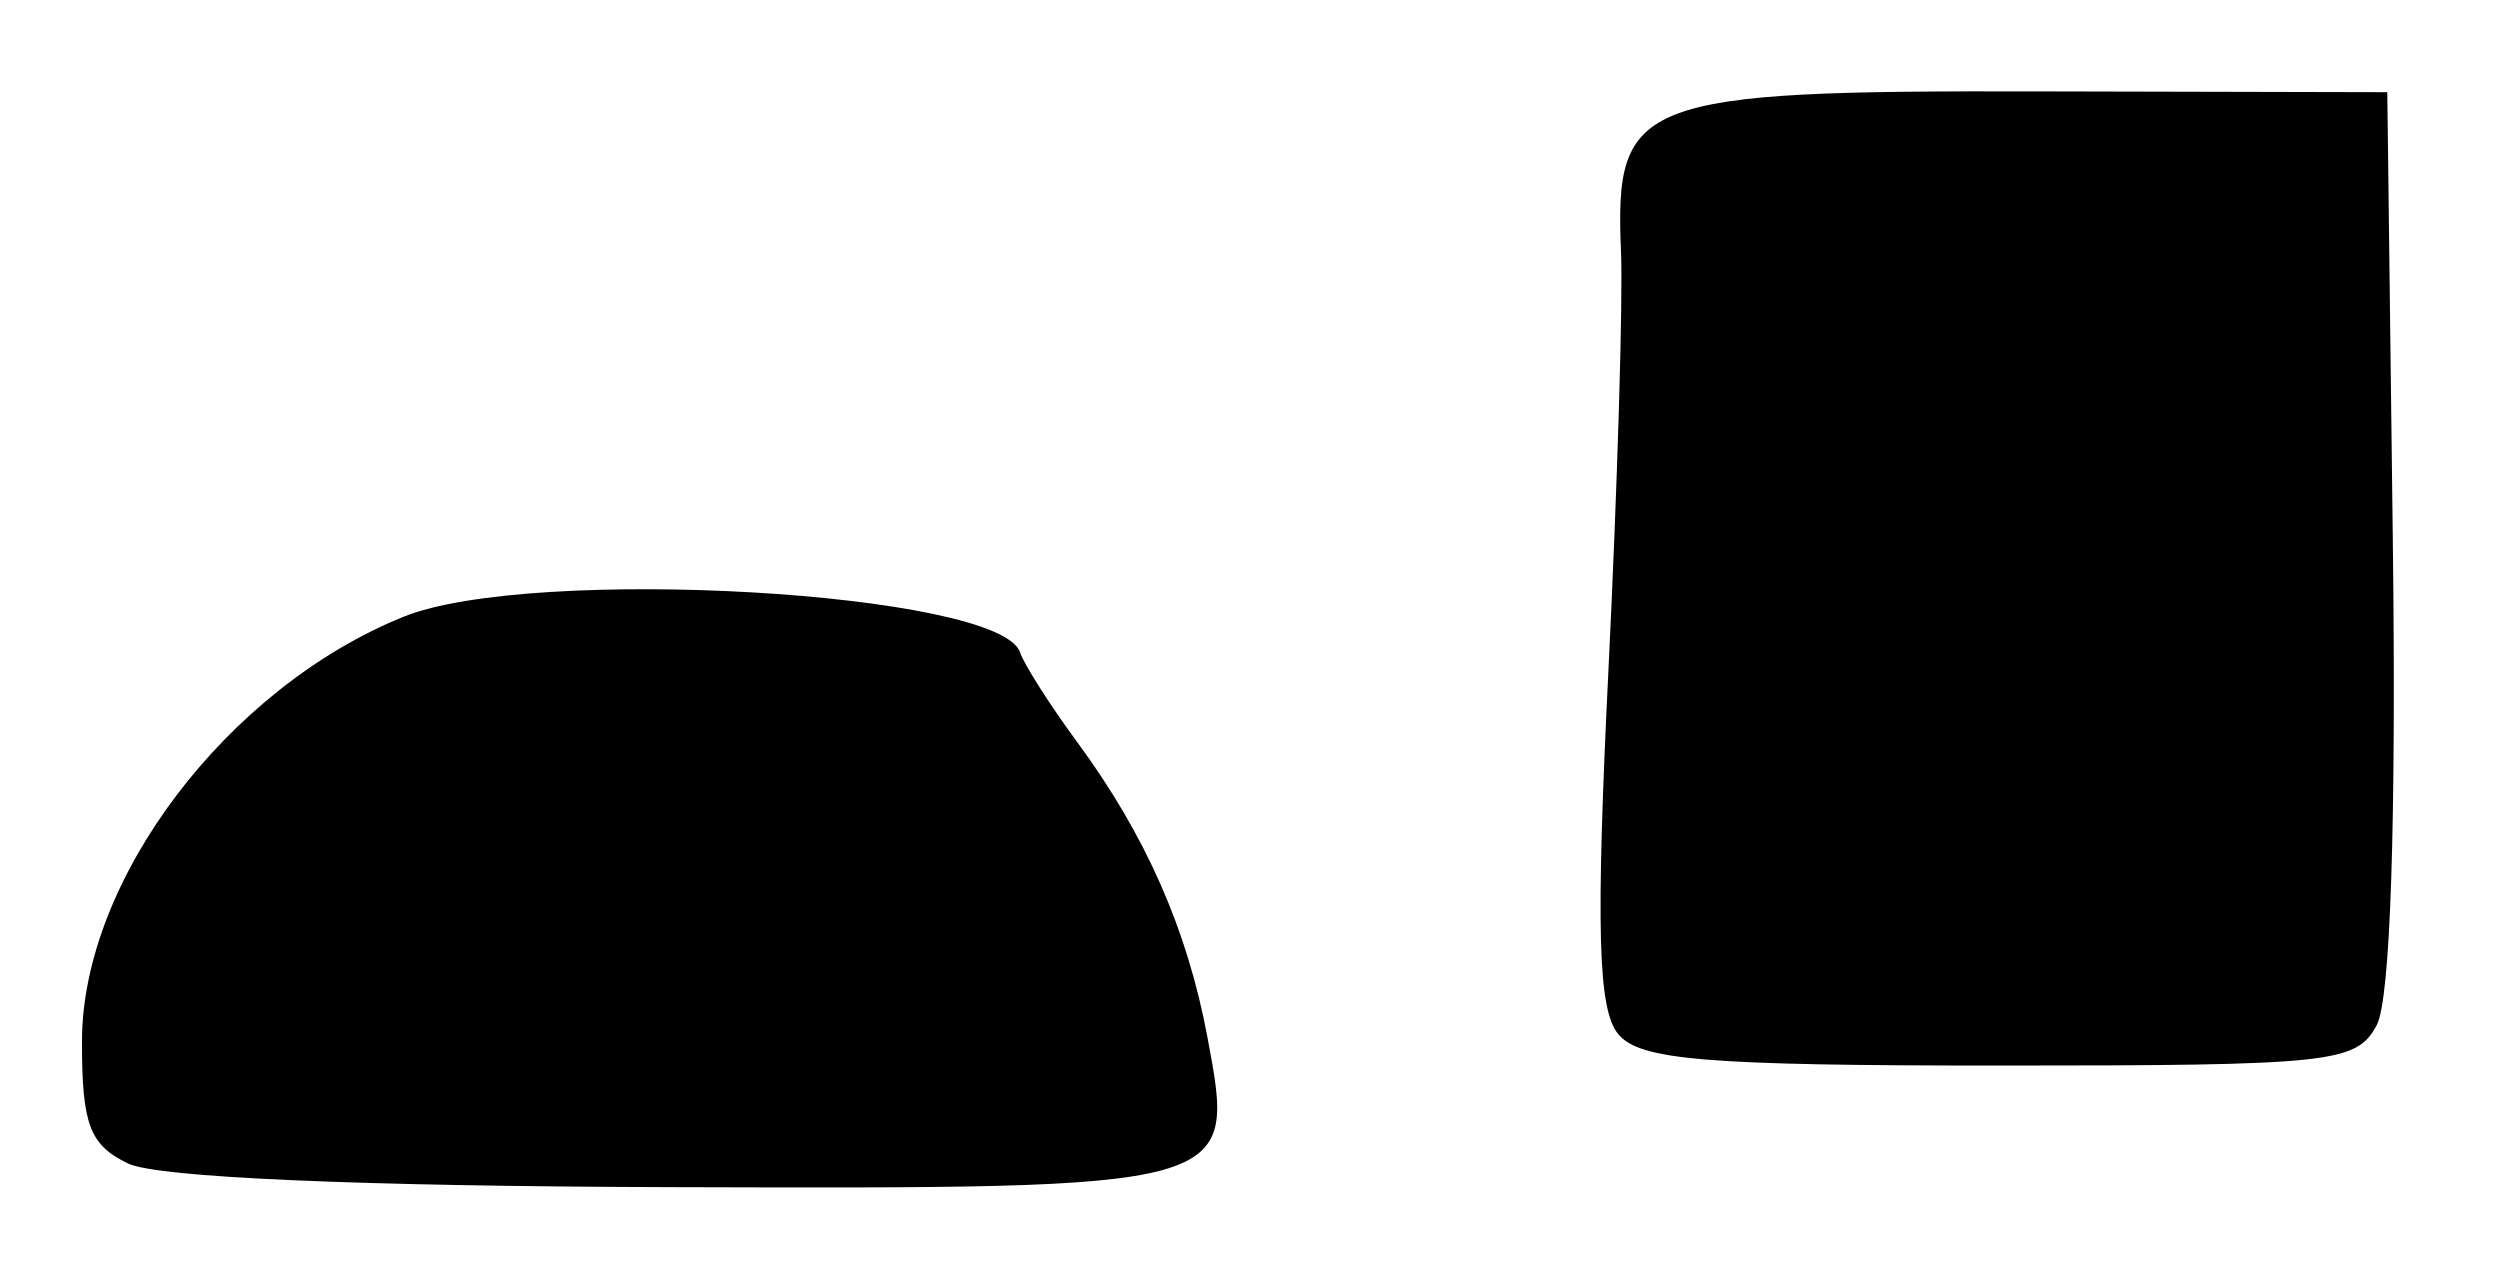 <?xml version="1.0" encoding="UTF-8" standalone="no"?>
<!-- Created with Inkscape (http://www.inkscape.org/) -->

<svg
   version="1.1"
   id="svg72"
   width="162.667"
   height="82.667"
   viewBox="0 0 162.667 82.667"
   sodipodi:docname="0022.svg"
   inkscape:version="1.1.2 (0a00cf5339, 2022-02-04)"
   xmlns:inkscape="http://www.inkscape.org/namespaces/inkscape"
   xmlns:sodipodi="http://sodipodi.sourceforge.net/DTD/sodipodi-0.dtd"
   xmlns="http://www.w3.org/2000/svg"
   xmlns:svg="http://www.w3.org/2000/svg">
  <defs
     id="defs76" />
  <sodipodi:namedview
     id="namedview74"
     pagecolor="#ffffff"
     bordercolor="#666666"
     borderopacity="1.0"
     inkscape:pageshadow="2"
     inkscape:pageopacity="0.0"
     inkscape:pagecheckerboard="0"
     showgrid="false"
     inkscape:zoom="7.8811473"
     inkscape:cx="46.820594"
     inkscape:cy="41.364536"
     inkscape:window-width="2560"
     inkscape:window-height="1299"
     inkscape:window-x="0"
     inkscape:window-y="32"
     inkscape:window-maximized="1"
     inkscape:current-layer="g78" />
  <g
     inkscape:groupmode="layer"
     inkscape:label="Image"
     id="g78">
    <path
       style="fill:#000000;stroke-width:1.333"
       d="m 8.333,75.706 c -2.501,-1.206 -3,-2.524 -3,-7.93 0,-10.528 9.434,-22.996 20.919,-27.644 8.35,-3.38 38.806,-1.623 40.118,2.314 0.262,0.785 1.931,3.406 3.709,5.824 4.473,6.084 7.174,12.202 8.486,19.226 1.852,9.914 2.074,9.852 -34.994,9.748 C 23.313,77.186 10.219,76.615 8.333,75.706 Z M 105.294,67.286 c -1.322,-1.593 -1.464,-6.847 -0.639,-23.667 0.583,-11.891 0.952,-24.147 0.819,-27.236 -0.427,-9.944 1.015,-10.496 27.245,-10.436 l 22.614,0.052 0.359,29.039 c 0.229,18.509 -0.151,29.992 -1.047,31.667 -1.316,2.46 -2.885,2.628 -24.53,2.628 -19.164,0 -23.414,-0.35 -24.822,-2.047 z"
       id="path1654" />
  </g>
</svg>
